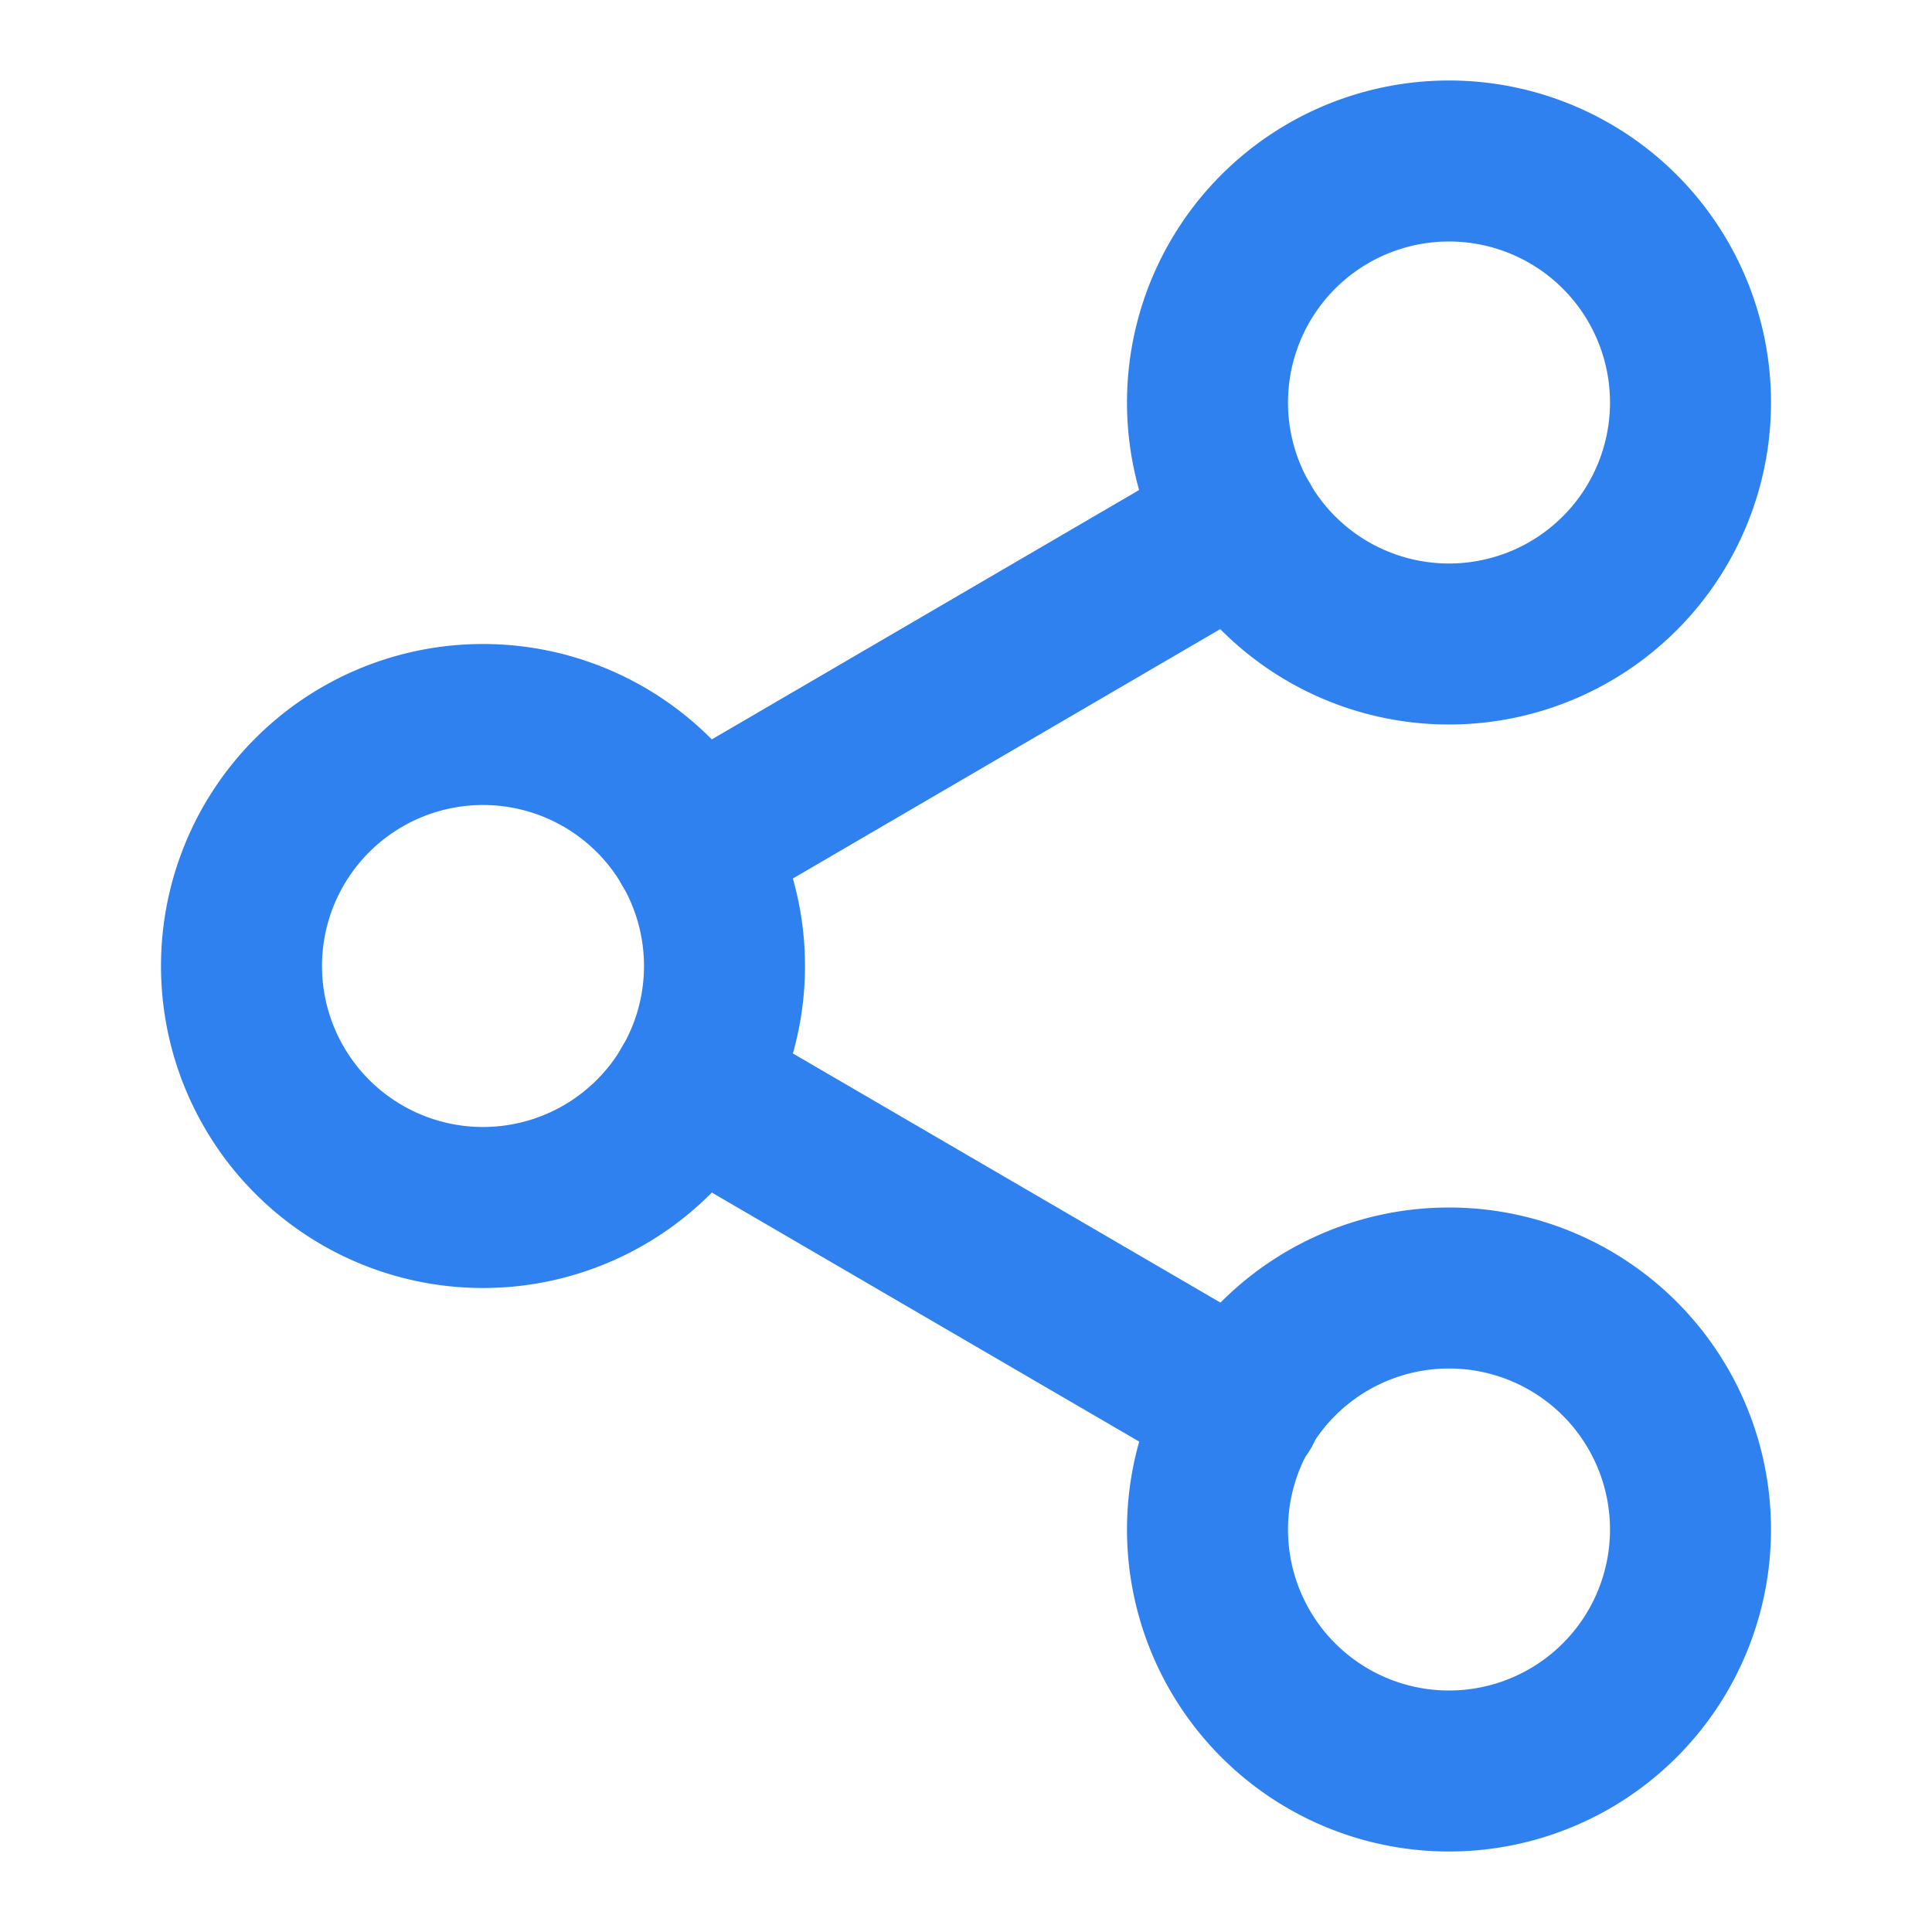 <svg width="20" height="20" fill="none" stroke="#2F81EF" stroke-linecap="round" stroke-linejoin="round" stroke-width="2" viewBox="0 0 24 24" xmlns="http://www.w3.org/2000/svg">
  <path d="M18 2a3 3 0 1 0 0 6 3 3 0 1 0 0-6z"></path>
  <path d="M6 9a3 3 0 1 0 0 6 3 3 0 1 0 0-6z"></path>
  <path d="M18 16a3 3 0 1 0 0 6 3 3 0 1 0 0-6z"></path>
  <path d="m8.59 13.51 6.83 3.98"></path>
  <path d="m15.41 6.51-6.82 3.98"></path>
</svg>